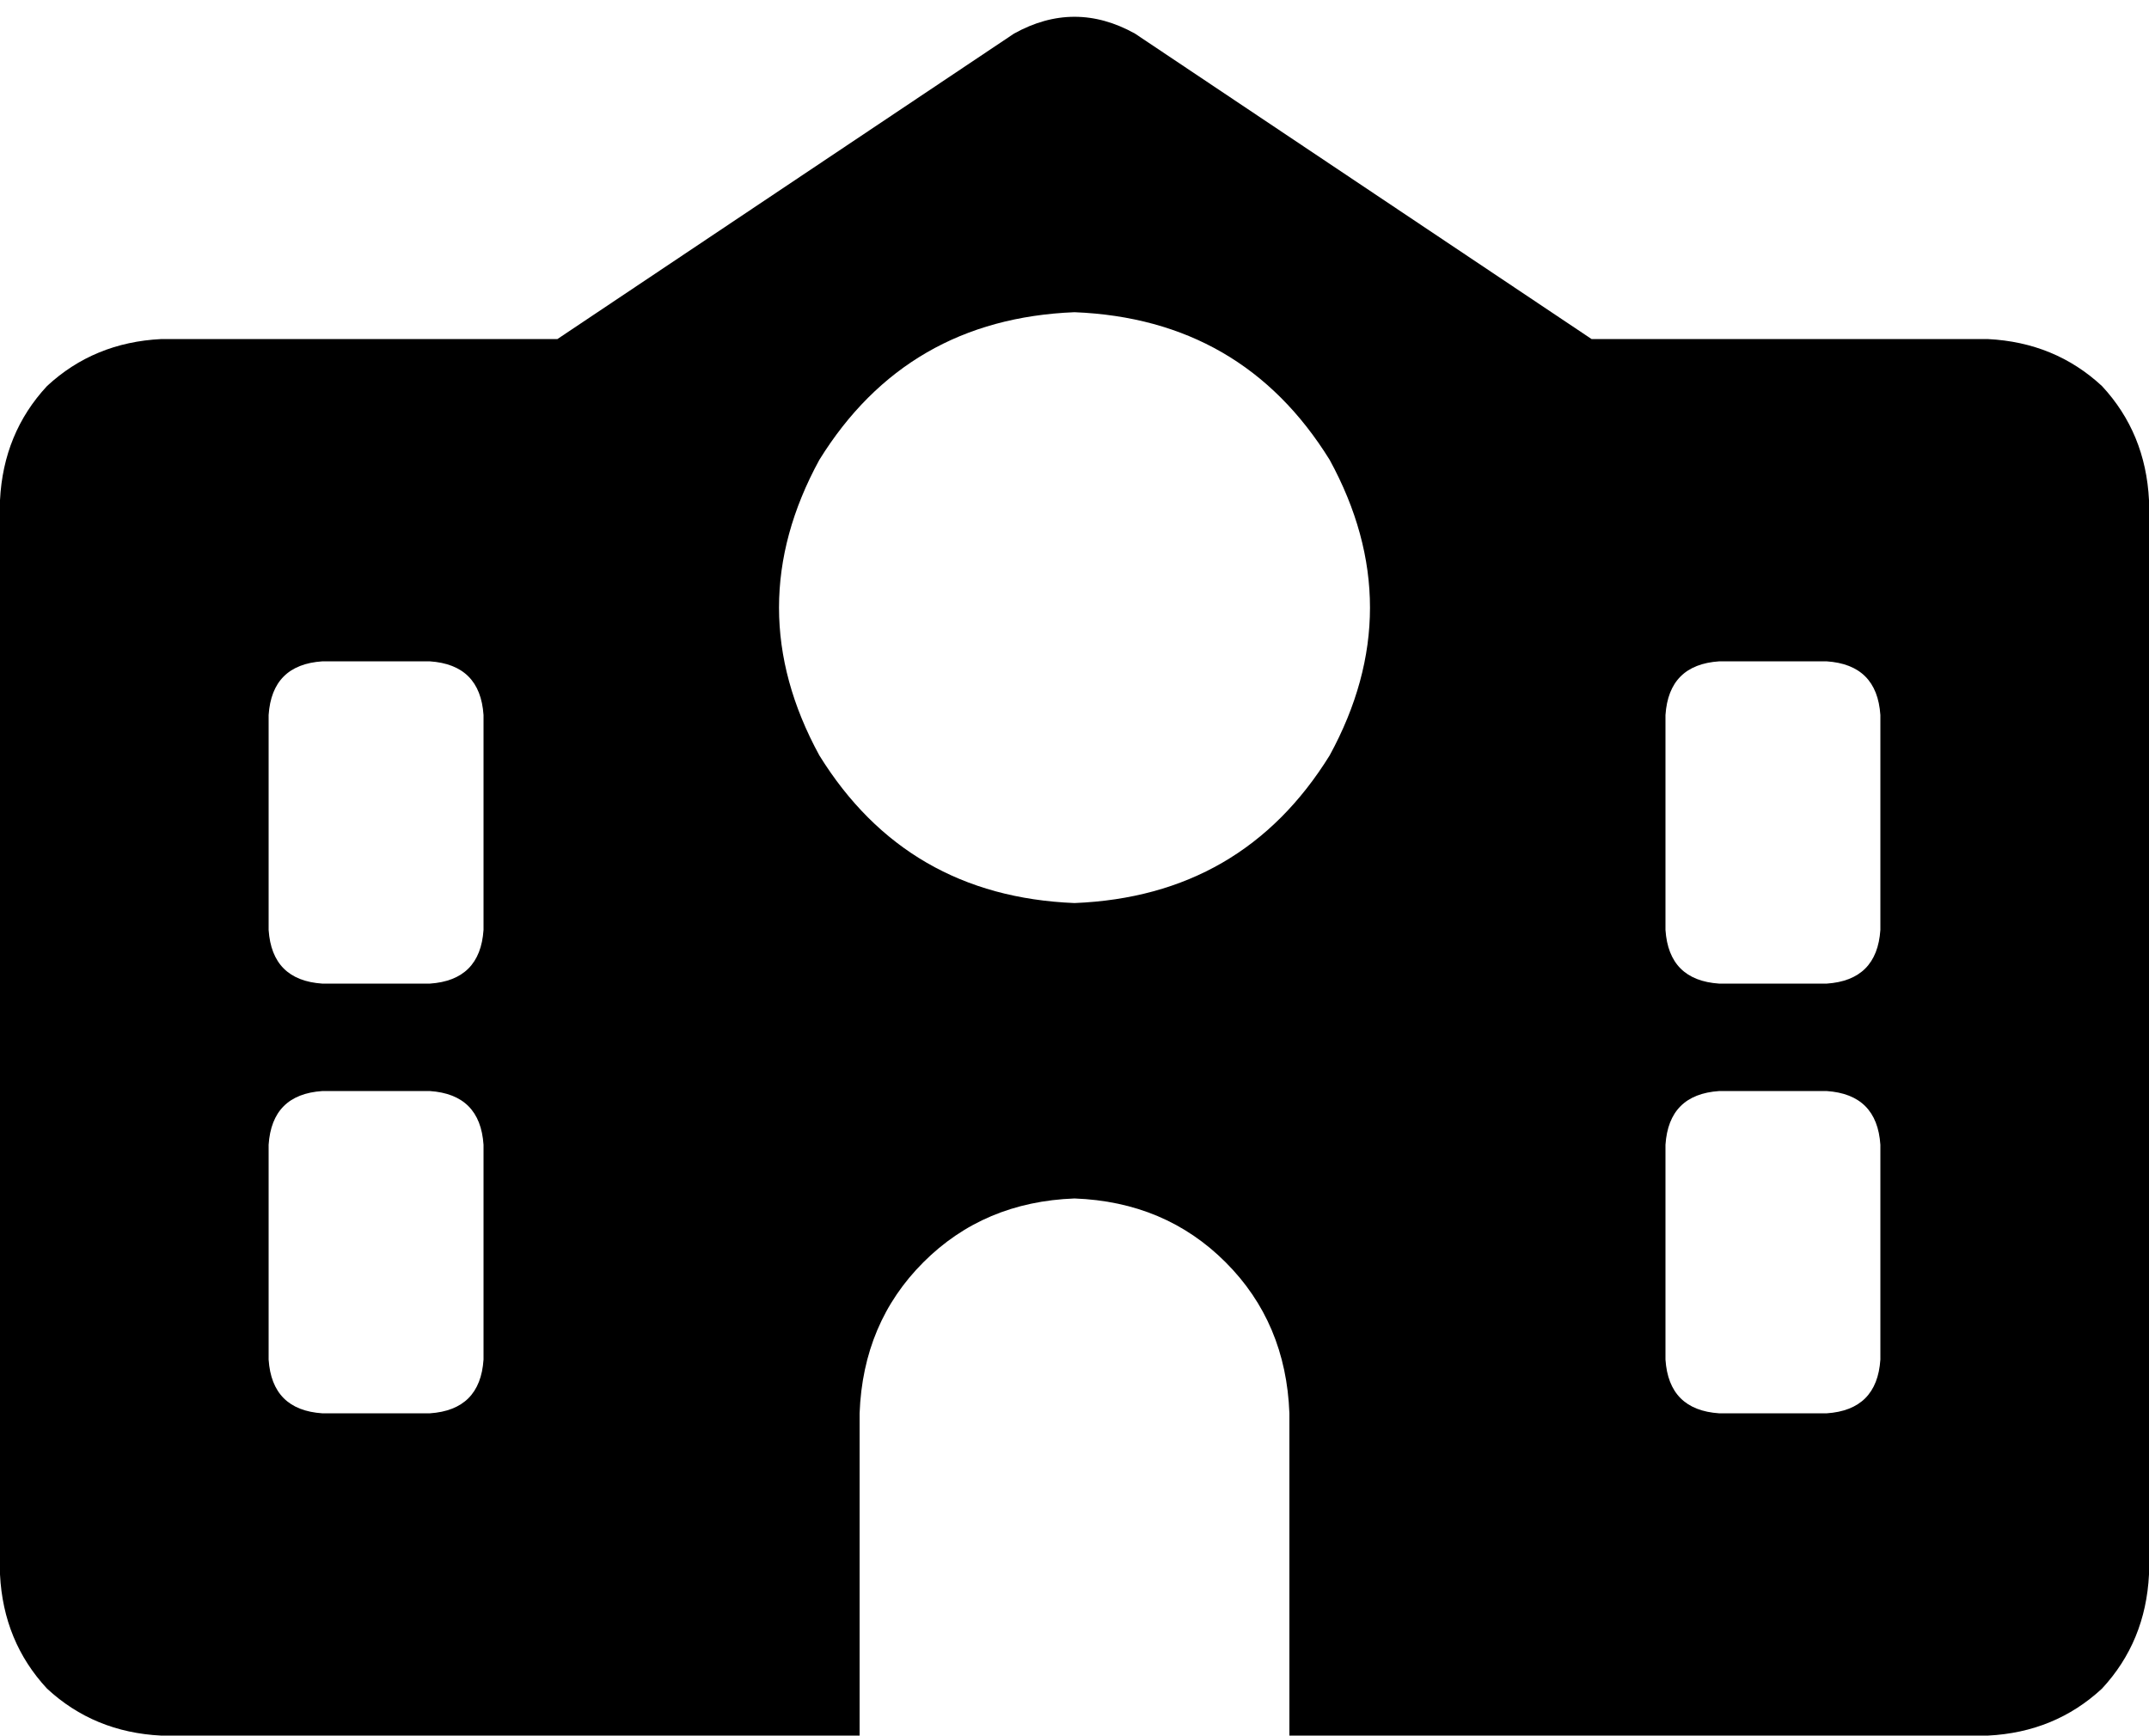 <svg xmlns="http://www.w3.org/2000/svg" viewBox="0 0 640 517">
    <path d="M 338 10 Q 320 0 302 10 L 166 101 L 48 101 Q 28 102 14 115 Q 1 129 0 149 L 0 469 Q 1 489 14 503 Q 28 516 48 517 L 592 517 Q 612 516 626 503 Q 639 489 640 469 L 640 149 Q 639 129 626 115 Q 612 102 592 101 L 474 101 L 338 10 L 338 10 Z M 256 421 Q 257 394 275 376 L 275 376 Q 293 358 320 357 Q 347 358 365 376 Q 383 394 384 421 L 384 517 L 256 517 L 256 421 L 256 421 Z M 96 197 L 128 197 Q 143 198 144 213 L 144 277 Q 143 292 128 293 L 96 293 Q 81 292 80 277 L 80 213 Q 81 198 96 197 L 96 197 Z M 496 213 Q 497 198 512 197 L 544 197 Q 559 198 560 213 L 560 277 Q 559 292 544 293 L 512 293 Q 497 292 496 277 L 496 213 L 496 213 Z M 96 325 L 128 325 Q 143 326 144 341 L 144 405 Q 143 420 128 421 L 96 421 Q 81 420 80 405 L 80 341 Q 81 326 96 325 L 96 325 Z M 496 341 Q 497 326 512 325 L 544 325 Q 559 326 560 341 L 560 405 Q 559 420 544 421 L 512 421 Q 497 420 496 405 L 496 341 L 496 341 Z M 320 93 Q 370 95 396 137 Q 420 181 396 225 Q 370 267 320 269 Q 270 267 244 225 Q 220 181 244 137 Q 270 95 320 93 L 320 93 Z"/>
</svg>
